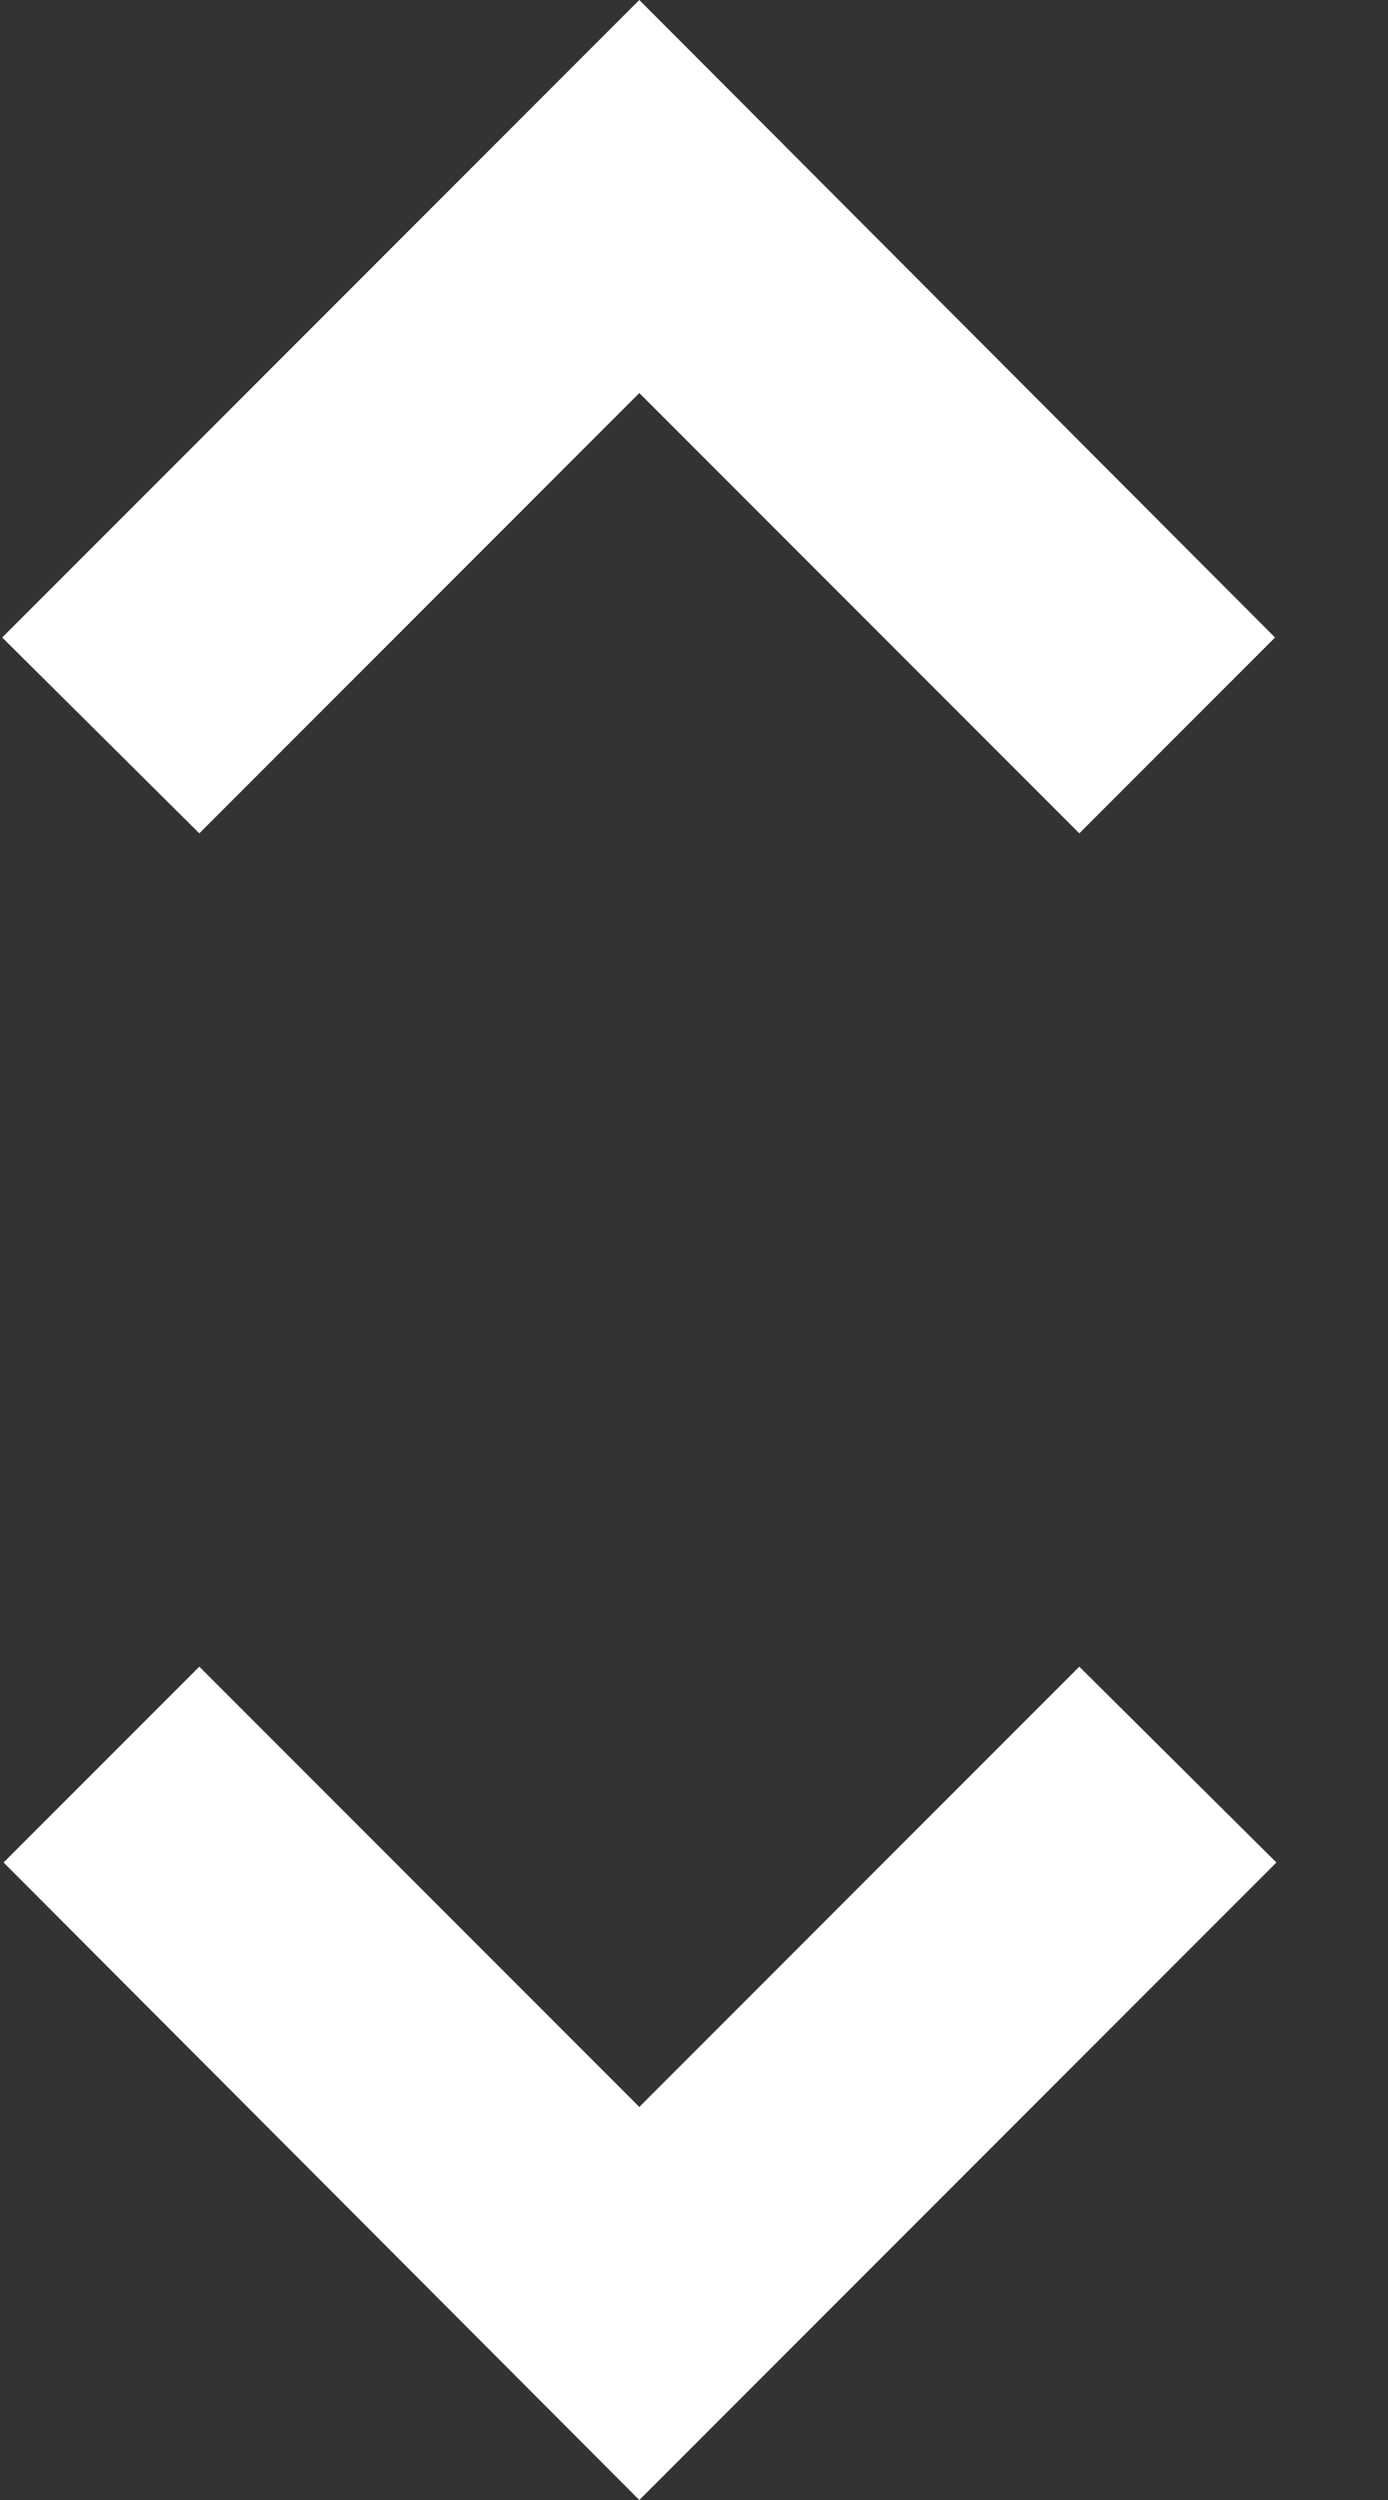 <svg width="10" height="18" viewBox="0 0 10 18" fill="none" xmlns="http://www.w3.org/2000/svg">
<rect x="0" y="0" width="10" height="18" fill="#333333" stroke="none"/>
<path d="M4.606 2.83L7.776 6L9.186 4.59L4.606 0L0.016 4.59L1.436 6L4.606 2.83ZM4.606 15.17L1.436 12L0.026 13.41L4.606 18L9.196 13.41L7.776 12L4.606 15.17Z" fill="#fff"/>
</svg>
